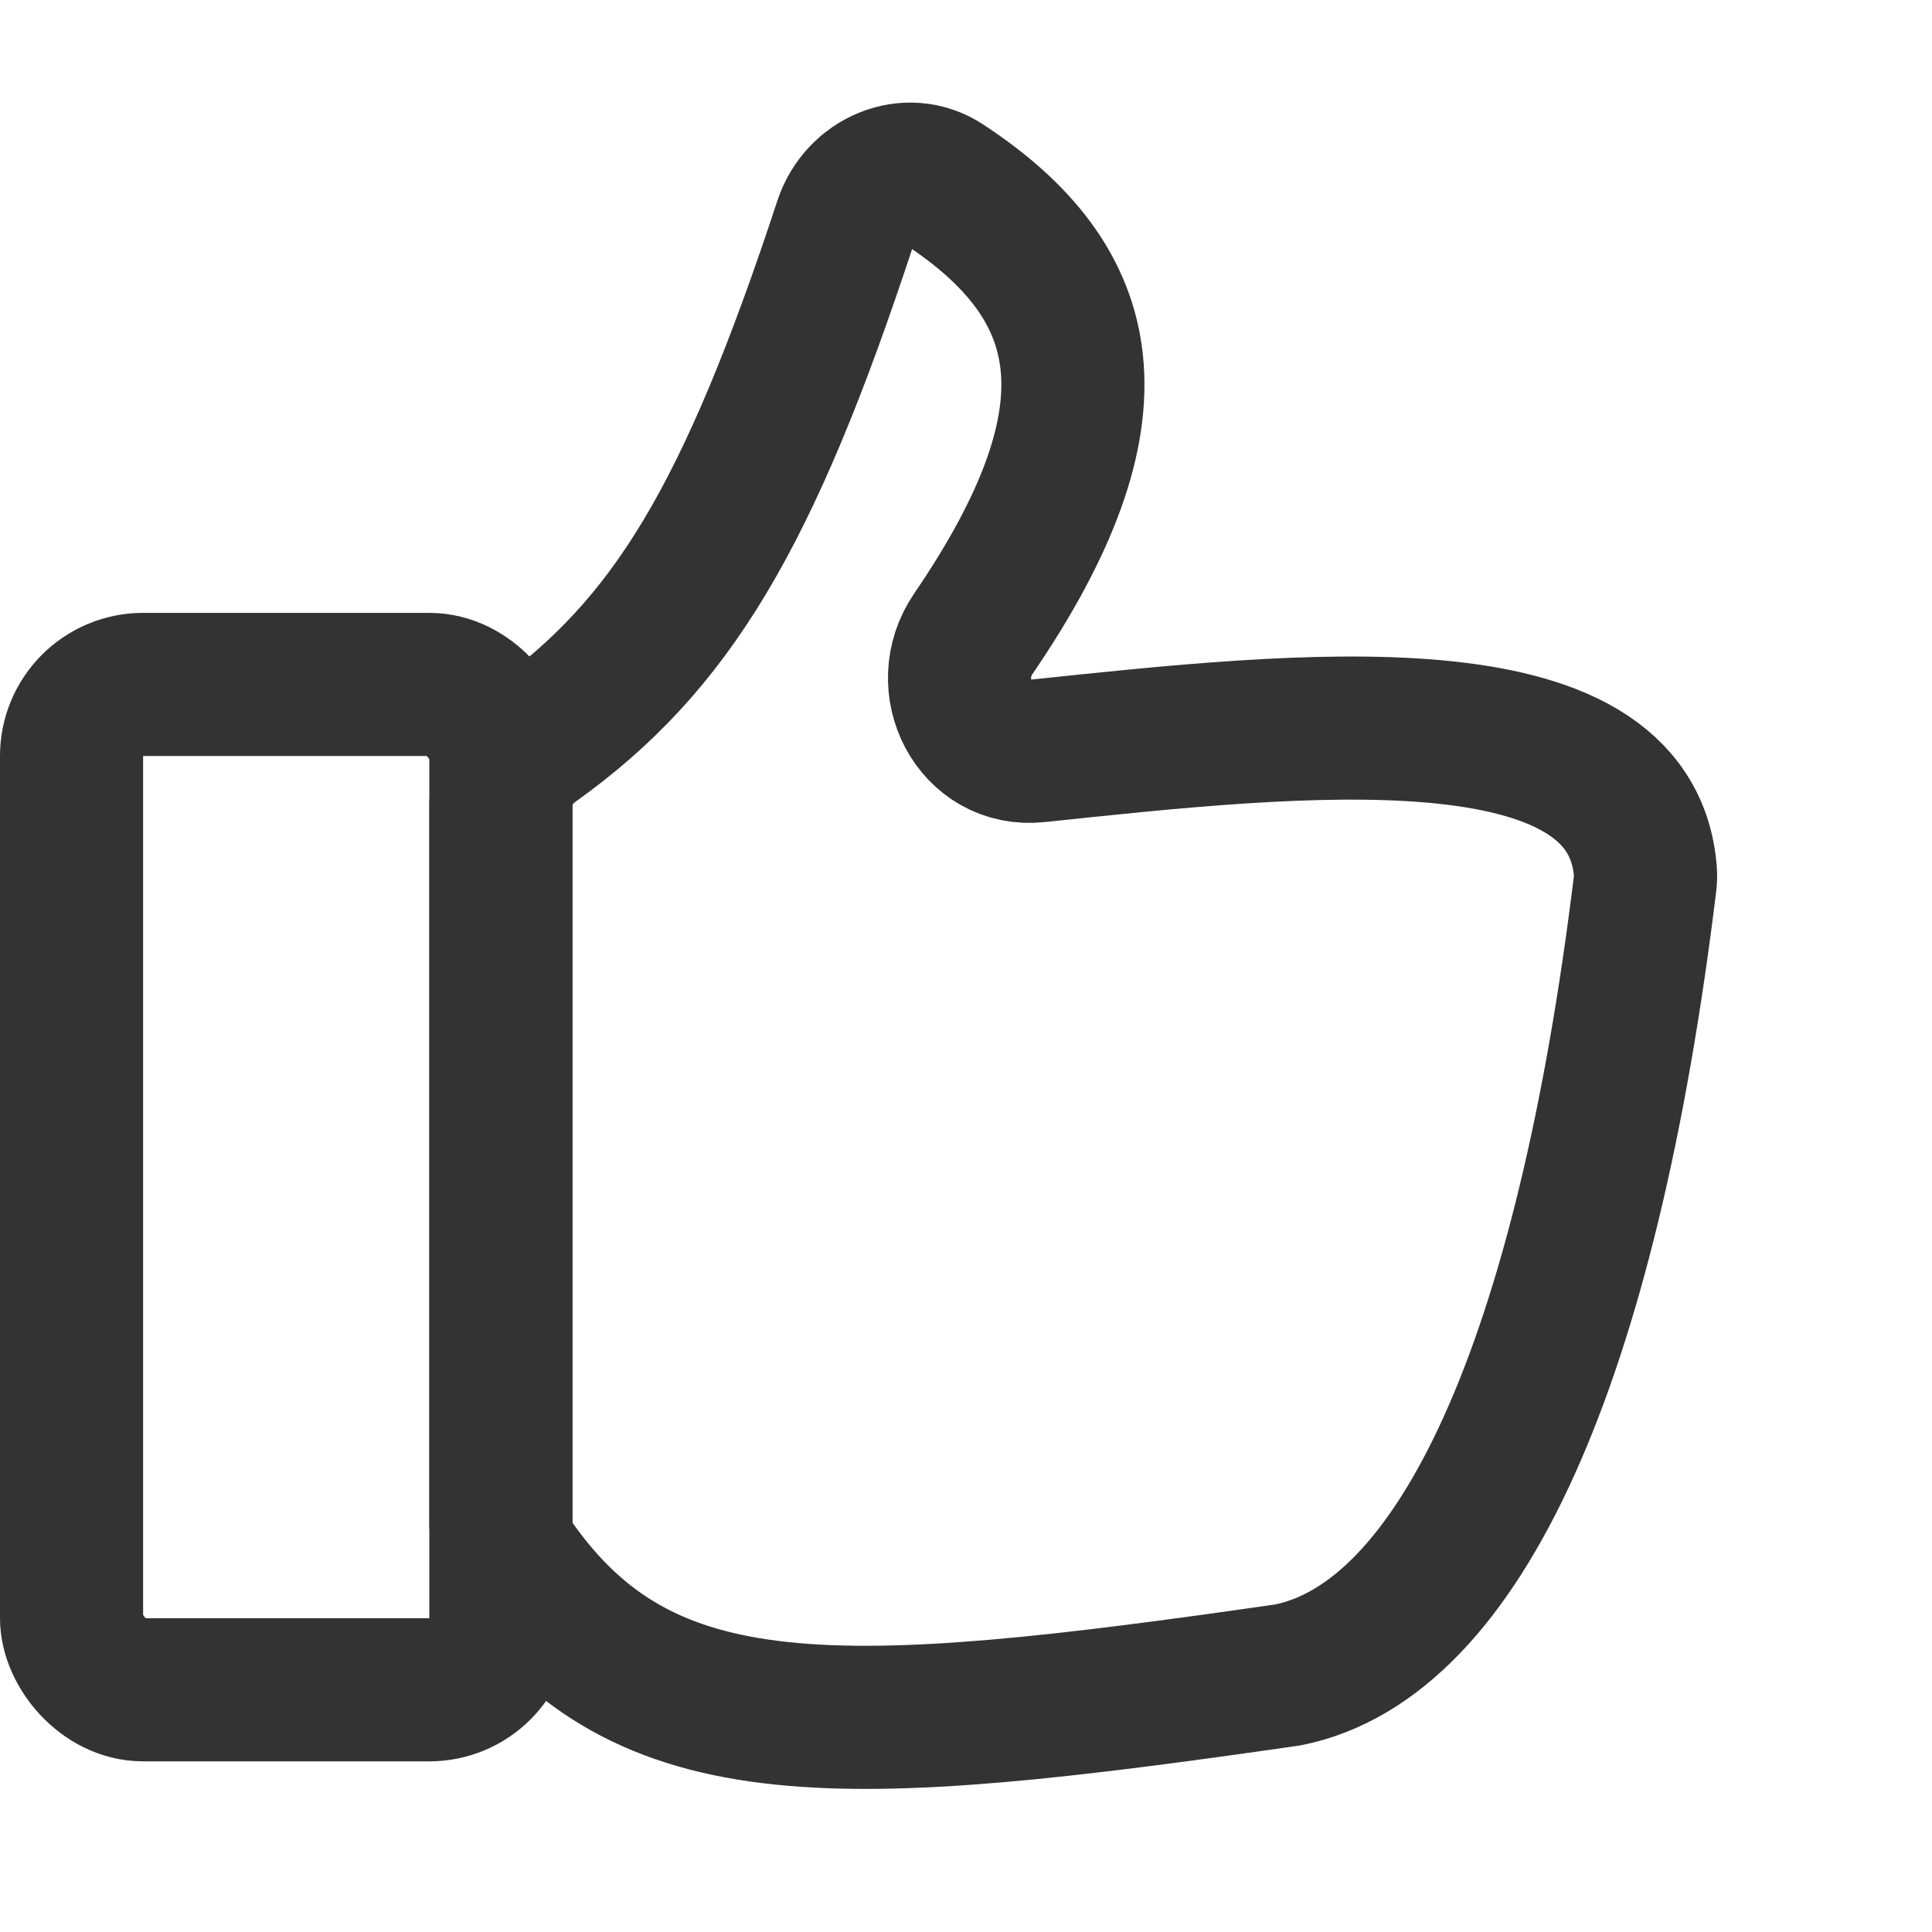 <svg width="27" height="27" viewBox="0 0 27 27" fill="none" xmlns="http://www.w3.org/2000/svg">
<rect x="1" y="9.565" width="6" height="14.05" rx="1" stroke="#333333" stroke-width="2"/>
<path d="M7 21.291V11.25C7 10.91 7.176 10.595 7.453 10.397C9.388 9.018 10.463 7.22 11.814 3.117C12.006 2.533 12.678 2.239 13.192 2.576C15.298 3.957 15.714 5.765 13.603 8.856C13.107 9.582 13.622 10.587 14.496 10.494C18.178 10.106 22.793 9.595 22.995 12.184C22.999 12.238 22.997 12.295 22.99 12.348C22.174 19.026 20.408 22.923 18 23.407C11.74 24.309 9.001 24.464 7.162 21.826C7.053 21.67 7 21.482 7 21.291Z" stroke="#333333" stroke-width="2"/>
</svg>
